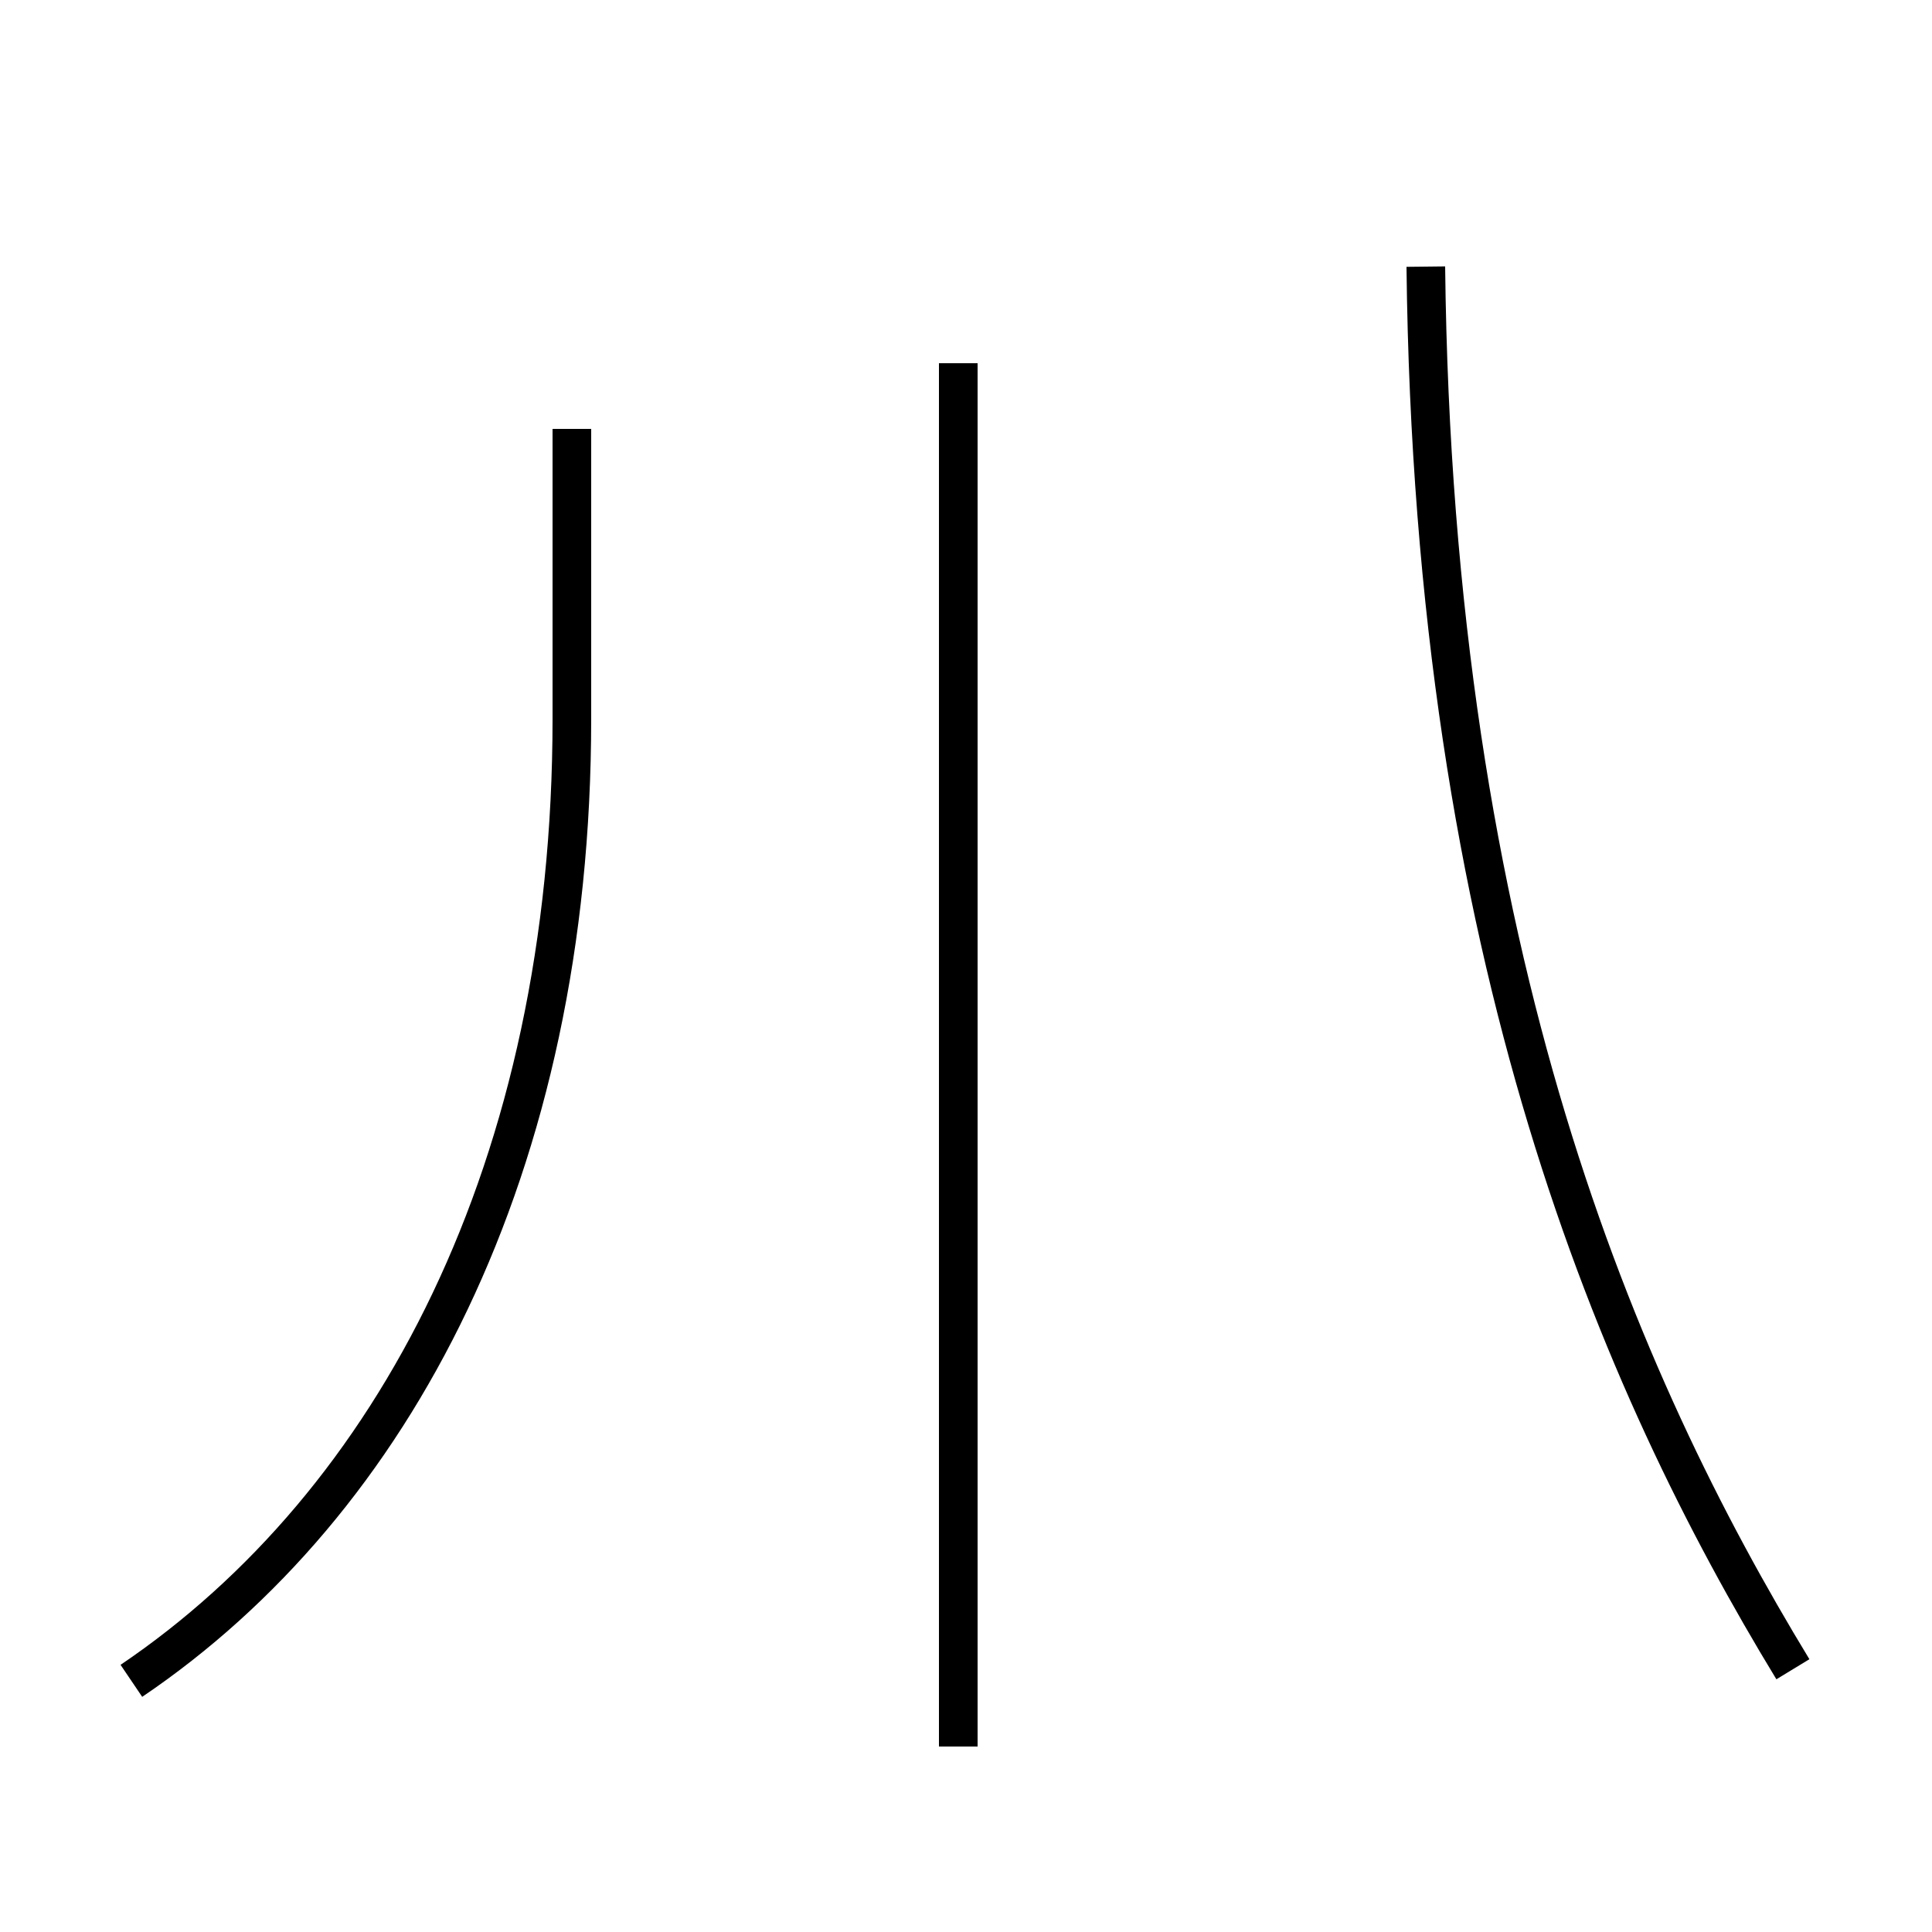 <?xml version='1.0' encoding='utf8'?>
<svg viewBox="0.0 -44.0 50.0 50.0" version="1.1" xmlns="http://www.w3.org/2000/svg">
<rect x="0.0" y="-44.0" width="50.0" height="50.0" fill="#808080" stroke="none"/>
<rect x="-1000" y="-1000" width="2000" height="2000" stroke="white" fill="white"/>
<g style="fill:none; stroke:#000000;  stroke-width:1">
<path d="M 3.4 0.5 C 10.2 5.1 14.8 13.8 14.8 25.4 L 14.8 32.9 M 24.8 -1.2 L 24.8 34.6 M 46.4 0.8 C 41.9 8.2 37.1 19.2 36.9 37.1 " transform="scale(1, -1)" />
</g>
</svg>